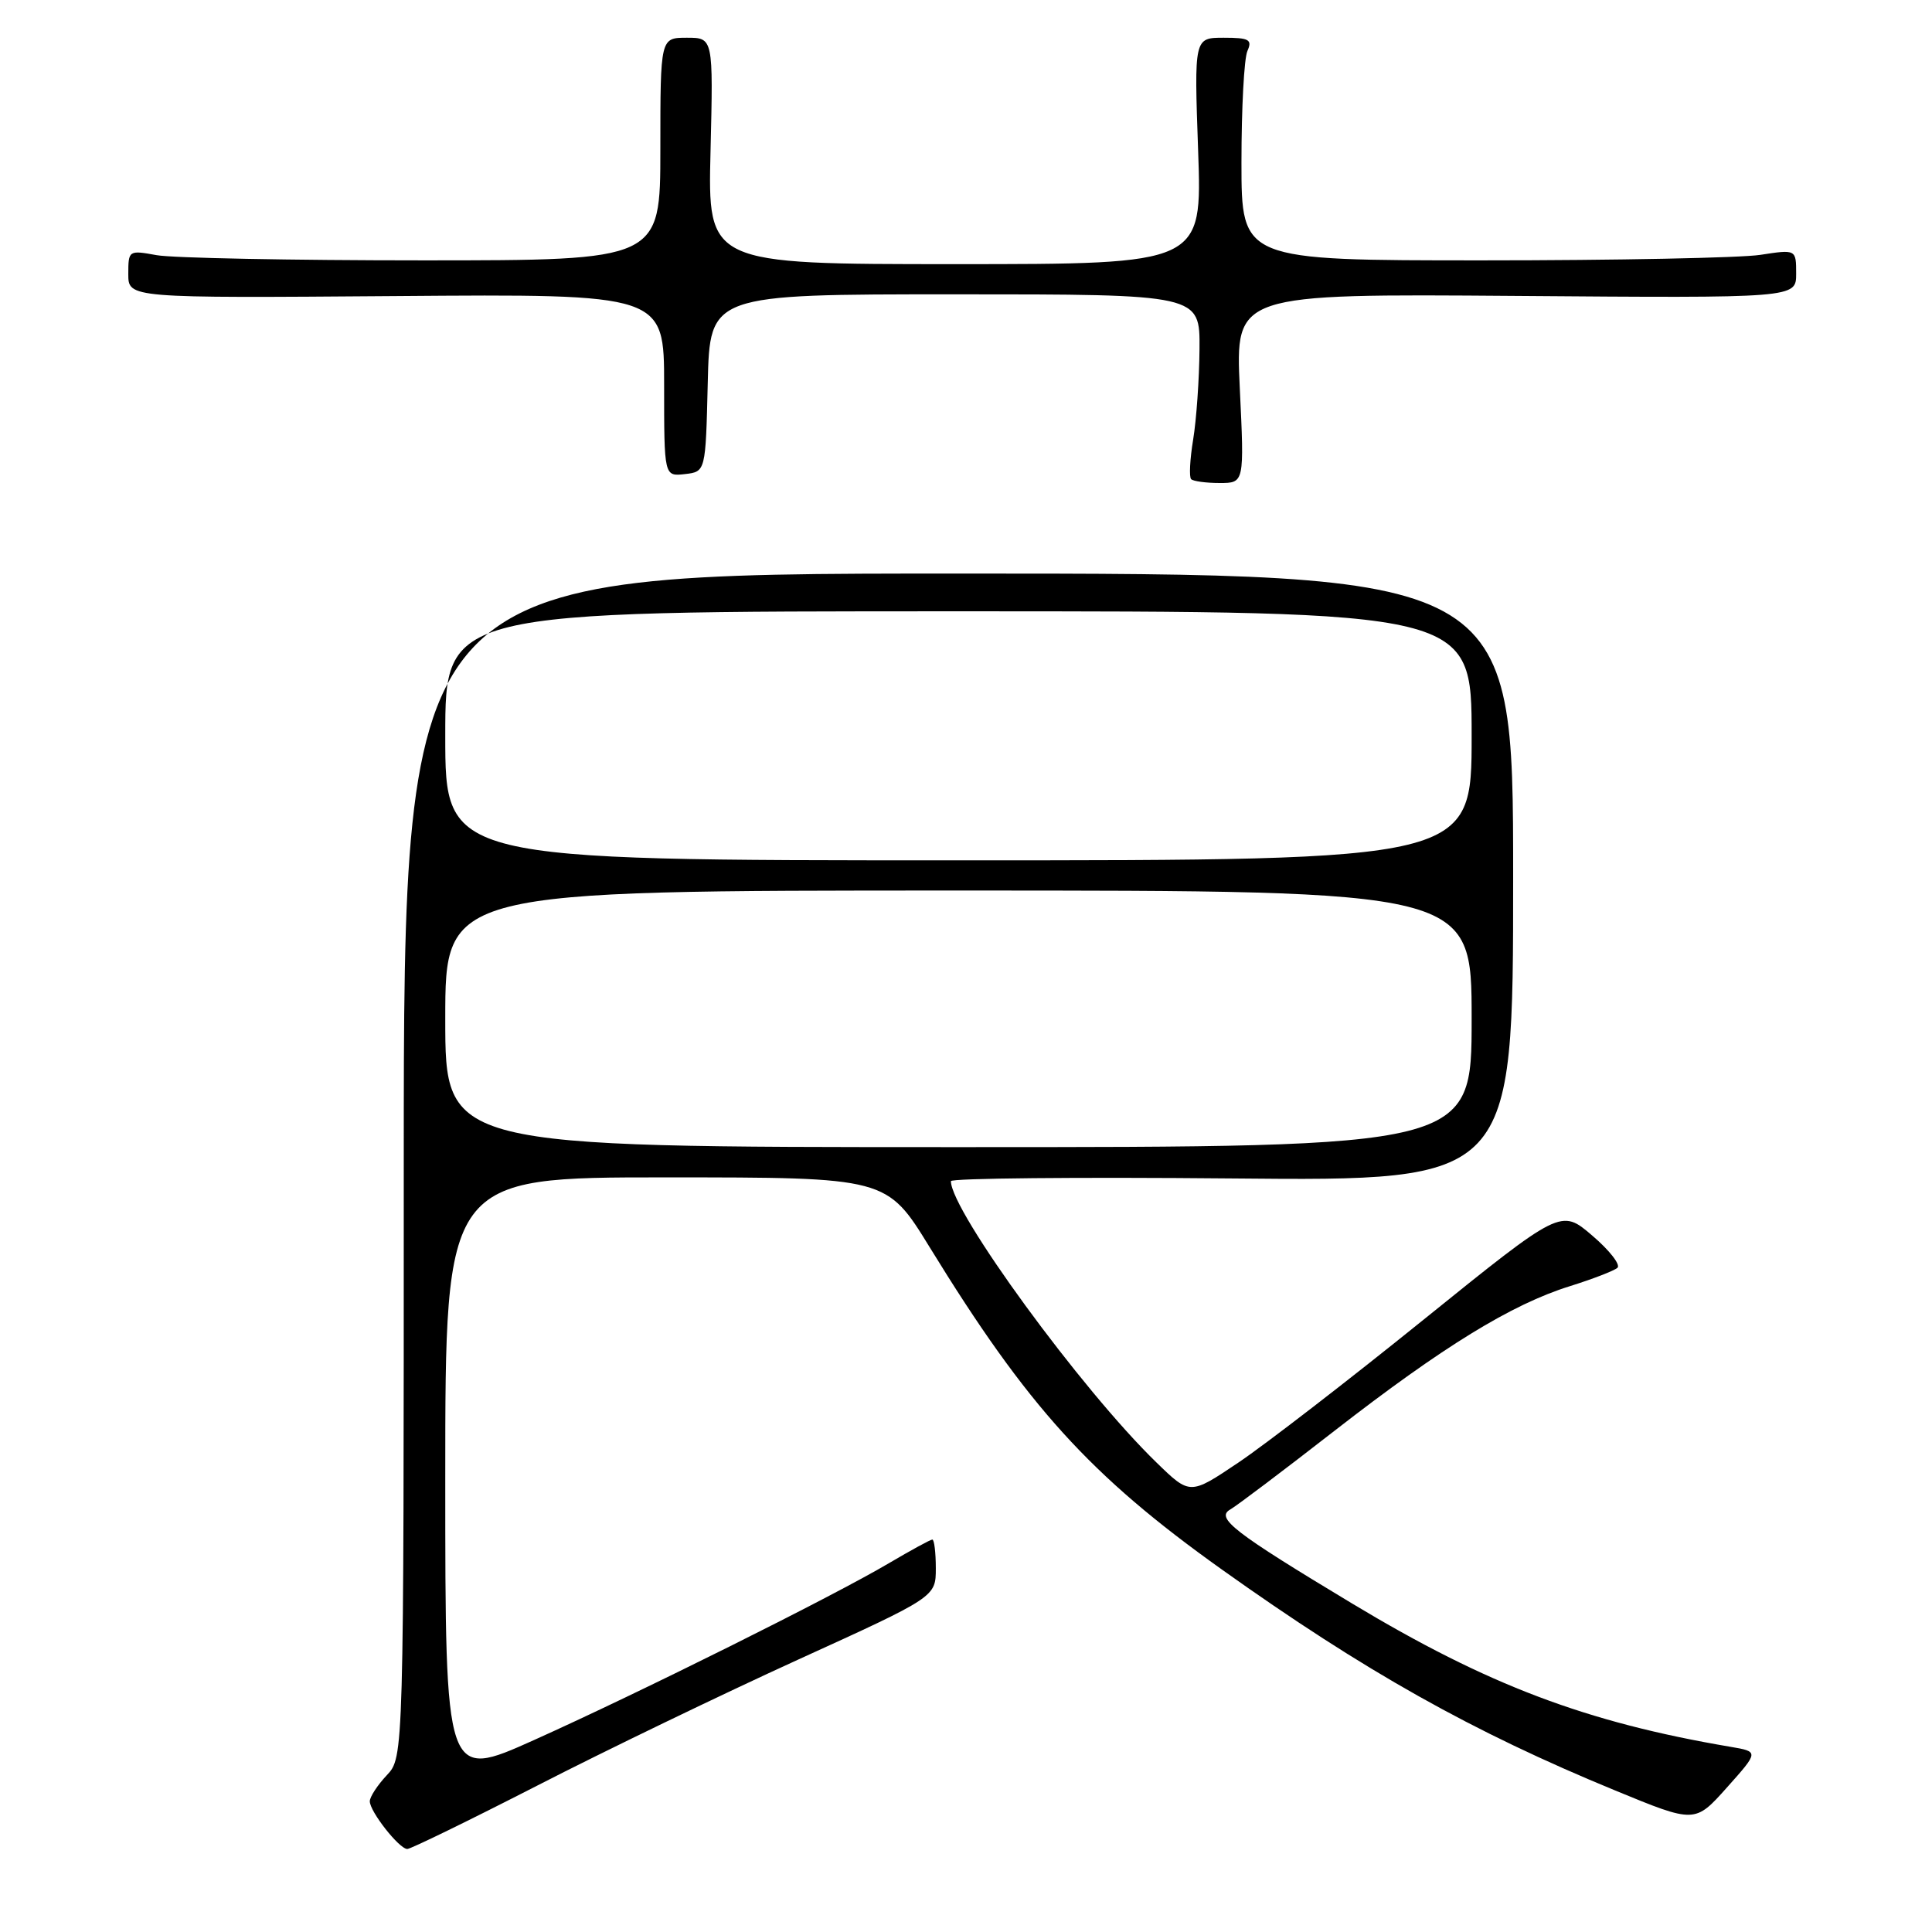 <?xml version="1.0" encoding="UTF-8" standalone="no"?>
<!DOCTYPE svg PUBLIC "-//W3C//DTD SVG 1.1//EN" "http://www.w3.org/Graphics/SVG/1.1/DTD/svg11.dtd" >
<svg xmlns="http://www.w3.org/2000/svg" xmlns:xlink="http://www.w3.org/1999/xlink" version="1.1" viewBox="0 0 256 256">
 <g >
 <path fill="currentColor"
d=" M 71.15 236.62 C 80.14 232.00 95.71 224.49 105.75 219.91 C 124.00 211.60 124.00 211.60 124.00 207.80 C 124.00 205.71 123.79 204.00 123.54 204.00 C 123.29 204.00 120.71 205.41 117.79 207.13 C 110.37 211.52 84.73 224.29 70.75 230.57 C 59.00 235.85 59.00 235.85 59.00 195.92 C 59.00 156.00 59.00 156.00 88.25 156.01 C 117.50 156.01 117.50 156.01 123.19 165.27 C 136.16 186.39 144.44 195.52 161.89 207.96 C 180.81 221.44 195.02 229.43 214.05 237.26 C 224.59 241.60 224.59 241.60 228.83 236.85 C 233.07 232.10 233.07 232.10 229.29 231.46 C 210.14 228.21 197.12 223.28 179.19 212.49 C 163.44 203.01 161.01 201.13 163.04 200.00 C 163.85 199.54 170.07 194.85 176.85 189.57 C 191.17 178.44 200.28 172.84 208.00 170.43 C 211.03 169.48 213.87 168.39 214.32 167.99 C 214.76 167.59 213.27 165.67 210.98 163.72 C 206.84 160.17 206.84 160.17 188.67 174.83 C 178.68 182.90 167.62 191.43 164.09 193.80 C 157.68 198.11 157.68 198.11 153.25 193.80 C 143.32 184.18 126.00 160.47 126.00 156.51 C 126.00 156.12 142.76 155.96 163.25 156.15 C 200.50 156.50 200.50 156.50 200.50 116.25 C 200.50 76.00 200.50 76.00 127.00 76.00 C 53.50 76.00 53.50 76.00 53.50 154.42 C 53.50 232.84 53.50 232.84 51.25 235.23 C 50.01 236.55 49.00 238.10 49.00 238.68 C 49.00 240.04 52.90 245.00 53.97 245.00 C 54.42 245.00 62.15 241.23 71.15 236.62 Z  M 164.28 51.46 C 163.69 38.93 163.69 38.93 200.85 39.21 C 238.00 39.50 238.00 39.50 238.00 36.27 C 238.00 33.04 238.00 33.04 233.25 33.77 C 230.64 34.17 214.10 34.50 196.50 34.50 C 164.50 34.50 164.50 34.50 164.50 21.50 C 164.50 14.35 164.85 7.71 165.29 6.75 C 165.96 5.25 165.52 5.00 162.15 5.00 C 158.23 5.00 158.23 5.00 158.76 20.00 C 159.29 35.00 159.29 35.00 126.54 35.00 C 93.78 35.00 93.78 35.00 94.15 20.00 C 94.51 5.00 94.51 5.00 91.01 5.00 C 87.50 5.00 87.50 5.00 87.50 19.75 C 87.50 34.50 87.50 34.50 56.00 34.50 C 38.67 34.50 22.81 34.19 20.75 33.81 C 17.06 33.14 17.00 33.17 17.00 36.31 C 17.00 39.50 17.00 39.50 52.50 39.23 C 88.00 38.95 88.00 38.95 88.00 51.04 C 88.00 63.13 88.00 63.13 90.75 62.82 C 93.50 62.50 93.50 62.50 93.78 50.75 C 94.06 39.00 94.06 39.00 126.53 39.00 C 159.00 39.00 159.00 39.00 158.94 46.25 C 158.91 50.24 158.53 55.63 158.10 58.24 C 157.67 60.85 157.55 63.21 157.83 63.49 C 158.11 63.77 159.81 64.00 161.61 64.00 C 164.88 64.00 164.88 64.00 164.28 51.46 Z  M 59.00 135.00 C 59.00 118.00 59.00 118.00 127.00 118.00 C 195.00 118.00 195.00 118.00 195.00 135.00 C 195.00 152.00 195.00 152.00 127.00 152.00 C 59.00 152.00 59.00 152.00 59.00 135.00 Z  M 59.00 97.50 C 59.00 81.00 59.00 81.00 127.00 81.00 C 195.00 81.00 195.00 81.00 195.00 97.50 C 195.00 114.00 195.00 114.00 127.00 114.00 C 59.00 114.00 59.00 114.00 59.00 97.50 Z "/>
</g>
</svg>